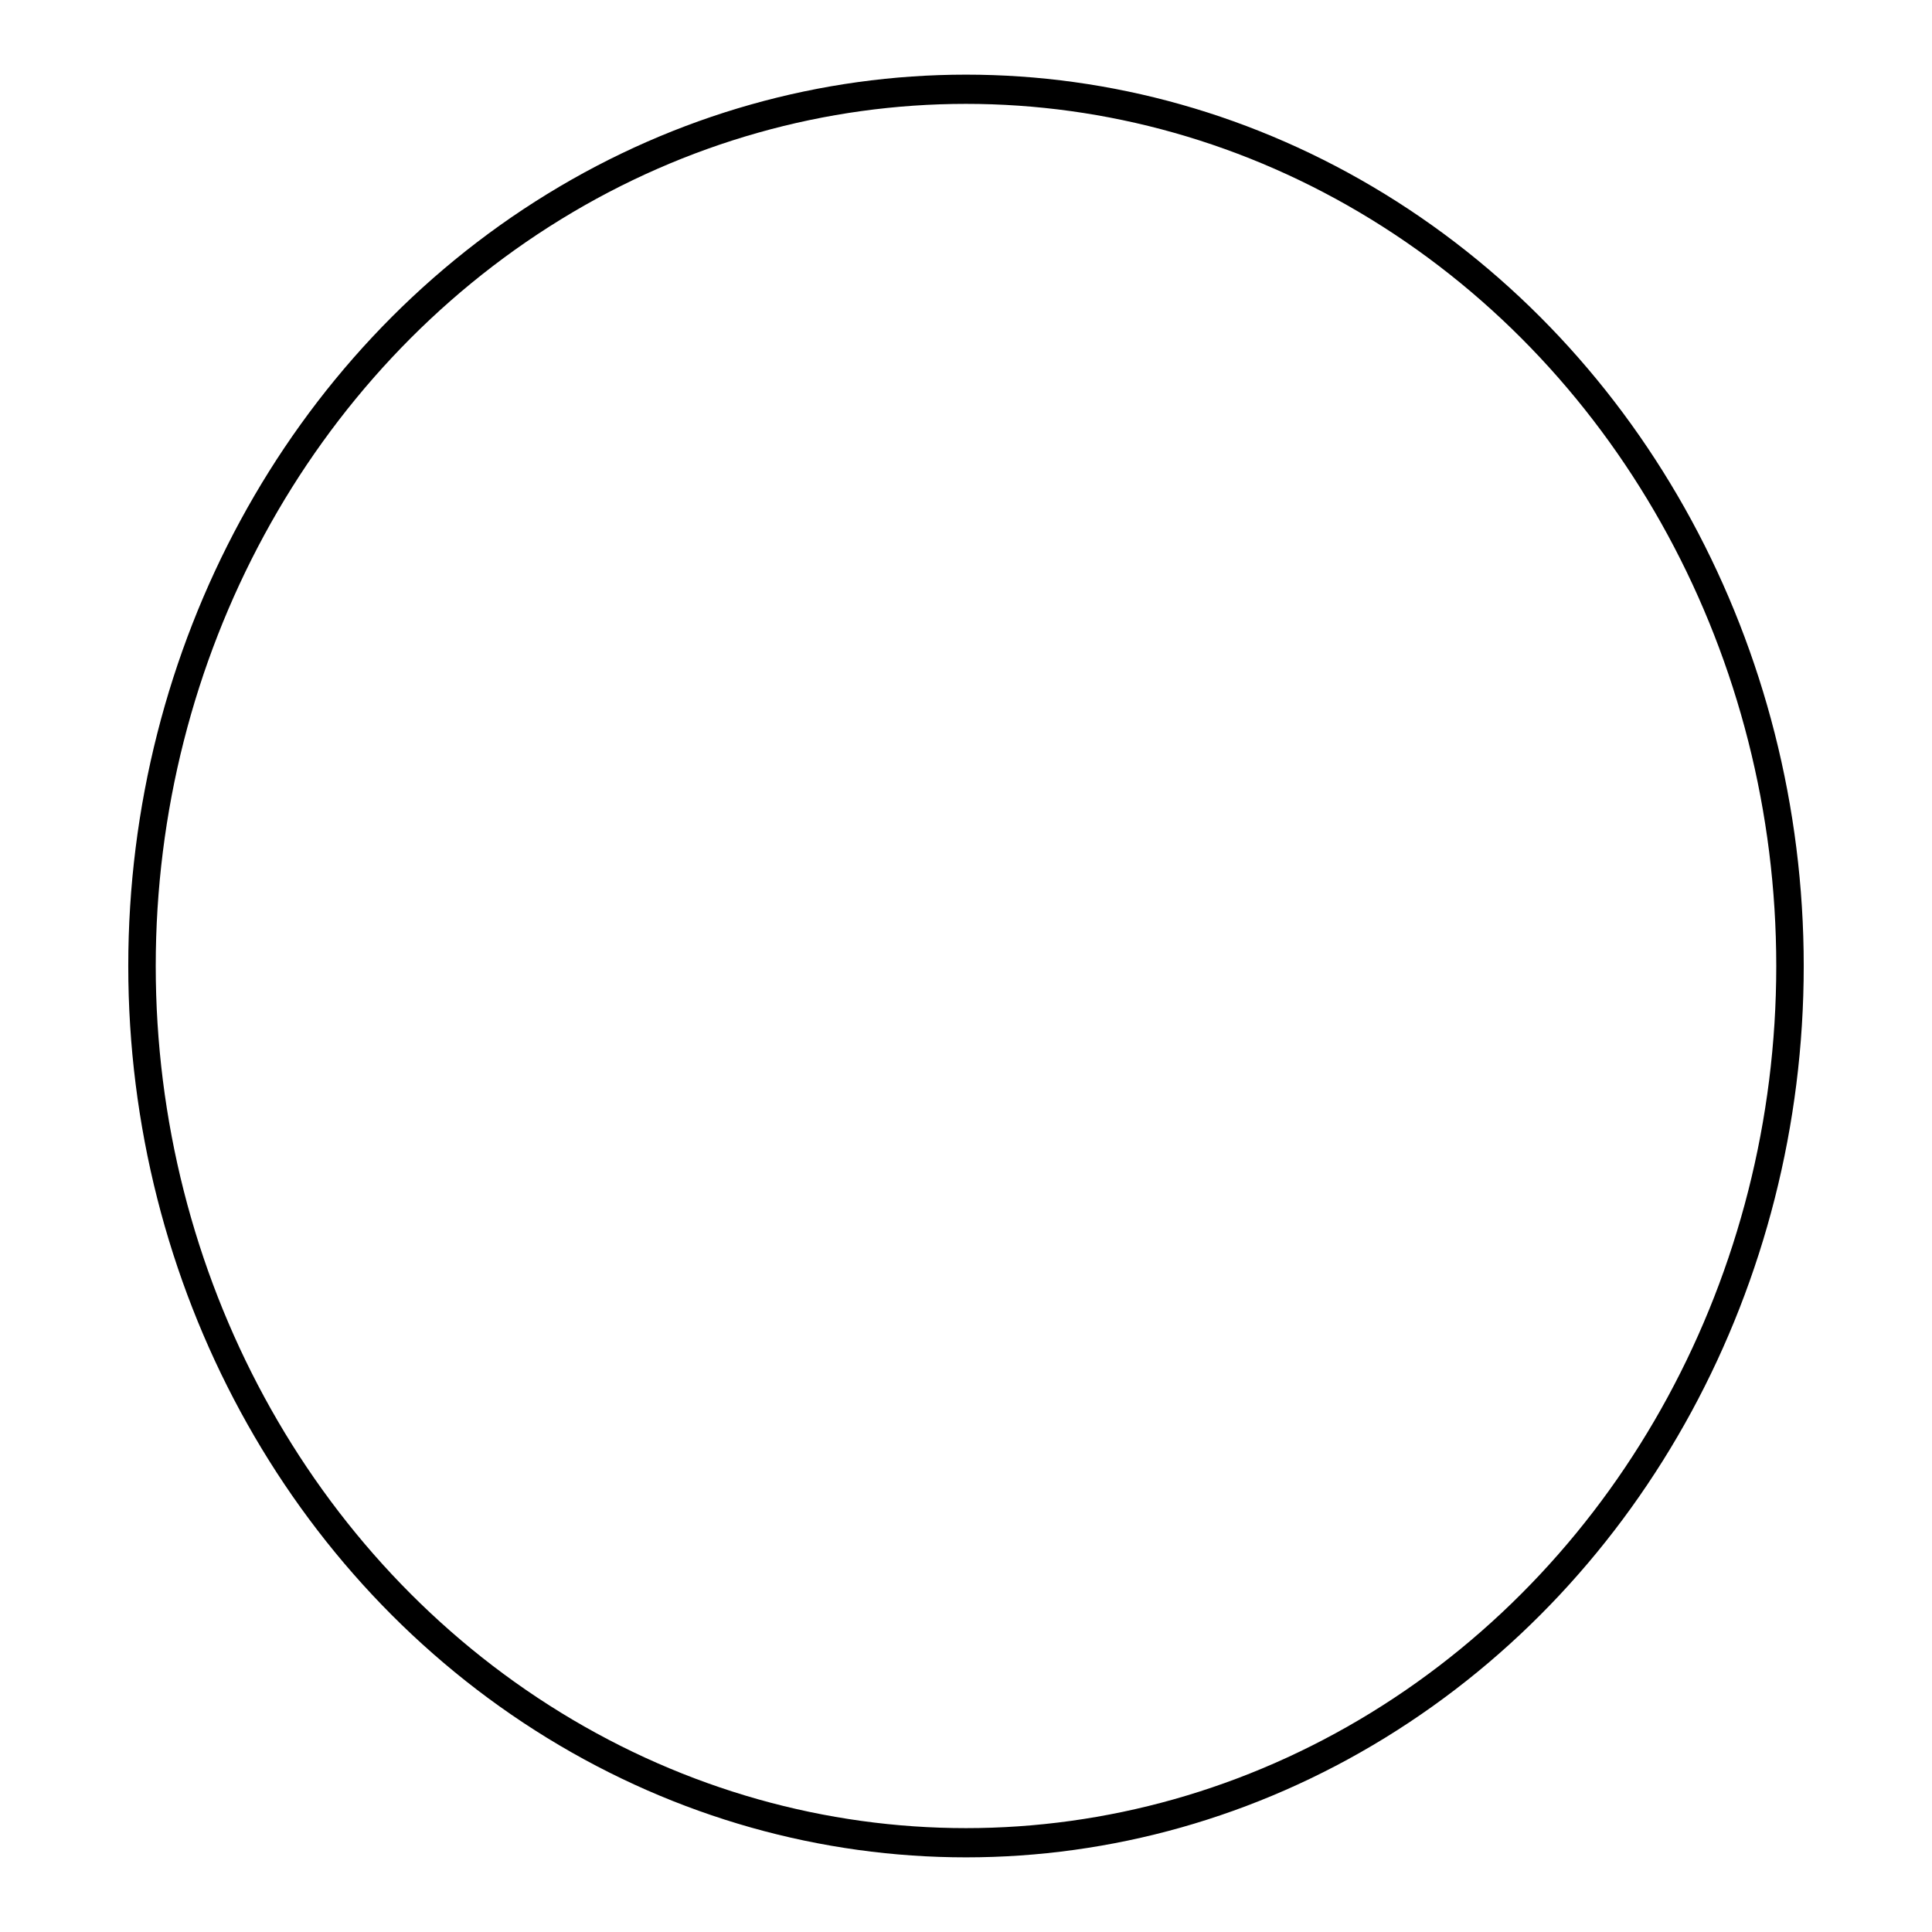 <svg id="echQinzv4B11" xmlns="http://www.w3.org/2000/svg" xmlns:xlink="http://www.w3.org/1999/xlink" viewBox="0 0 300 300" shape-rendering="geometricPrecision" text-rendering="geometricPrecision"><ellipse rx="30" ry="30" transform="matrix(4.265 0 0 4.538 150 150)" fill="rgba(210,219,237,0)" stroke="#000"/></svg>
